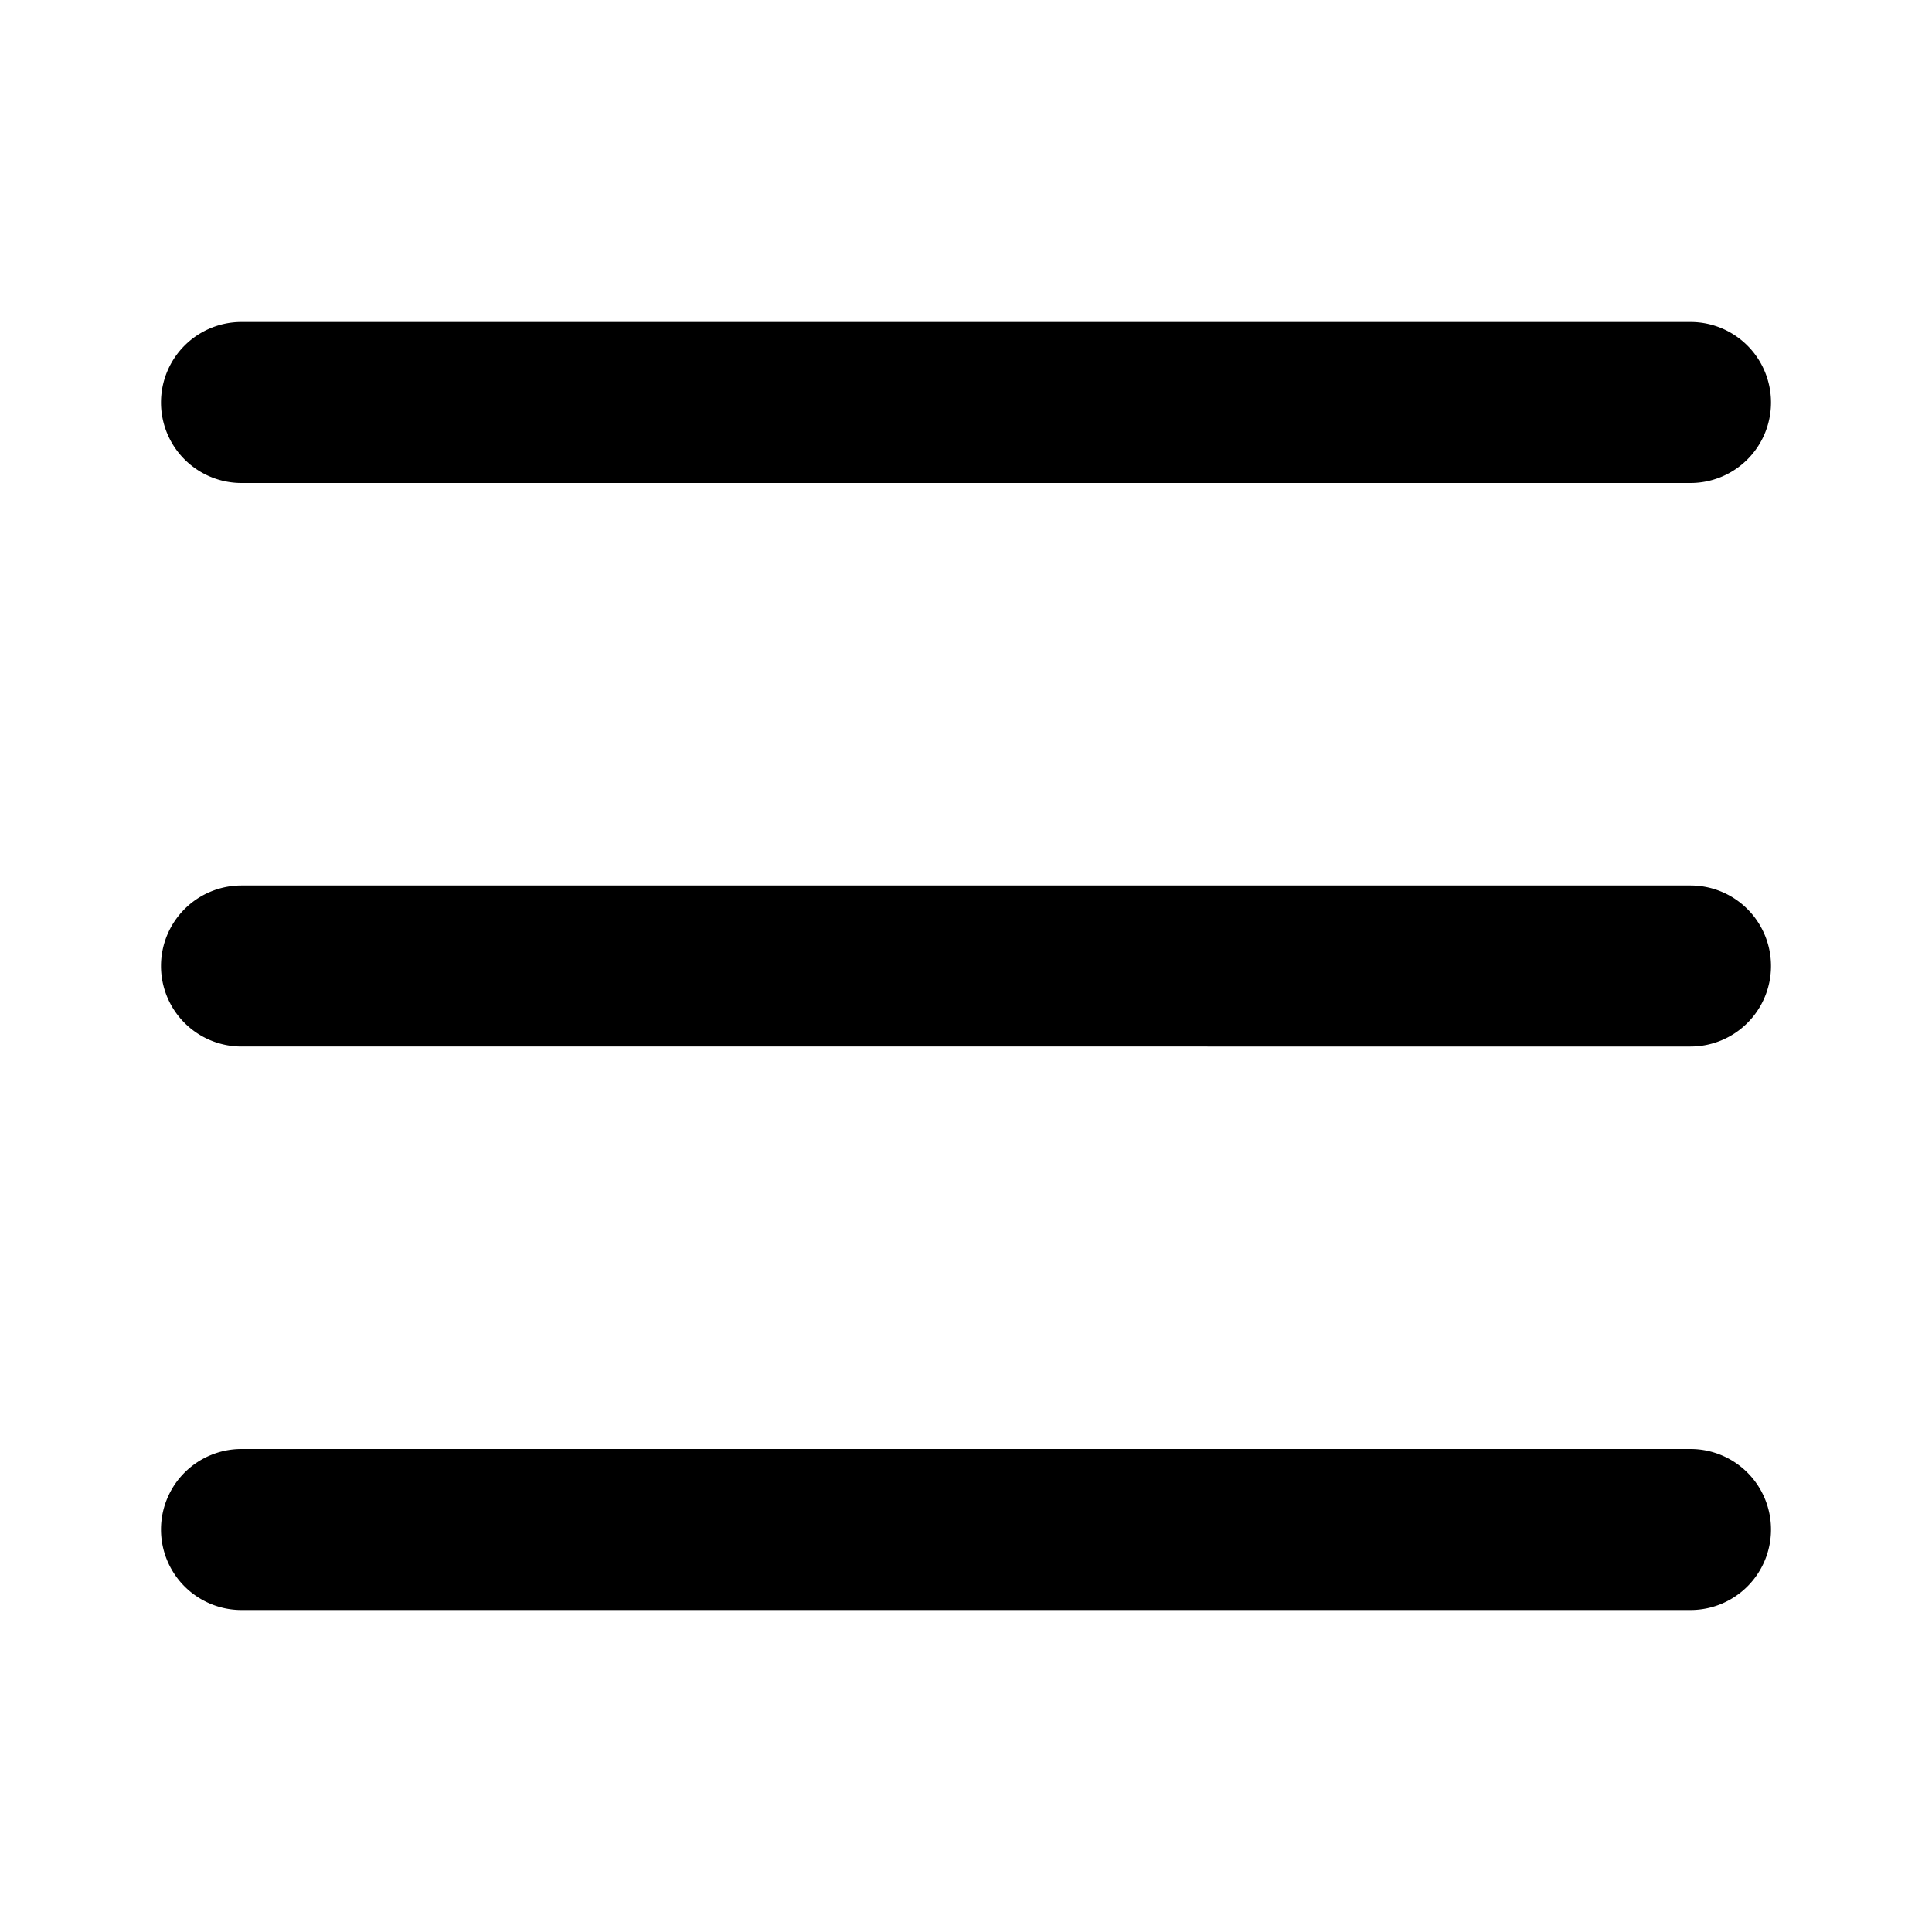<svg xmlns="http://www.w3.org/2000/svg" width="24" height="24" viewBox="0 0 24 24"><path d="M9781-4994a1,1,0,0,1-1-1,1,1,0,0,1,1-1h18a1,1,0,0,1,1,1,1,1,0,0,1-1,1Zm0-7a1,1,0,0,1-1-1,1,1,0,0,1,1-1h18a1,1,0,0,1,1,1,1,1,0,0,1-1,1Zm0-7a1,1,0,0,1-1-1,1,1,0,0,1,1-1h18a1,1,0,0,1,1,1,1,1,0,0,1-1,1Z" transform="translate(-9778 5014)" fill="currentColor"/><rect width="24" height="24" fill="none"/></svg>
